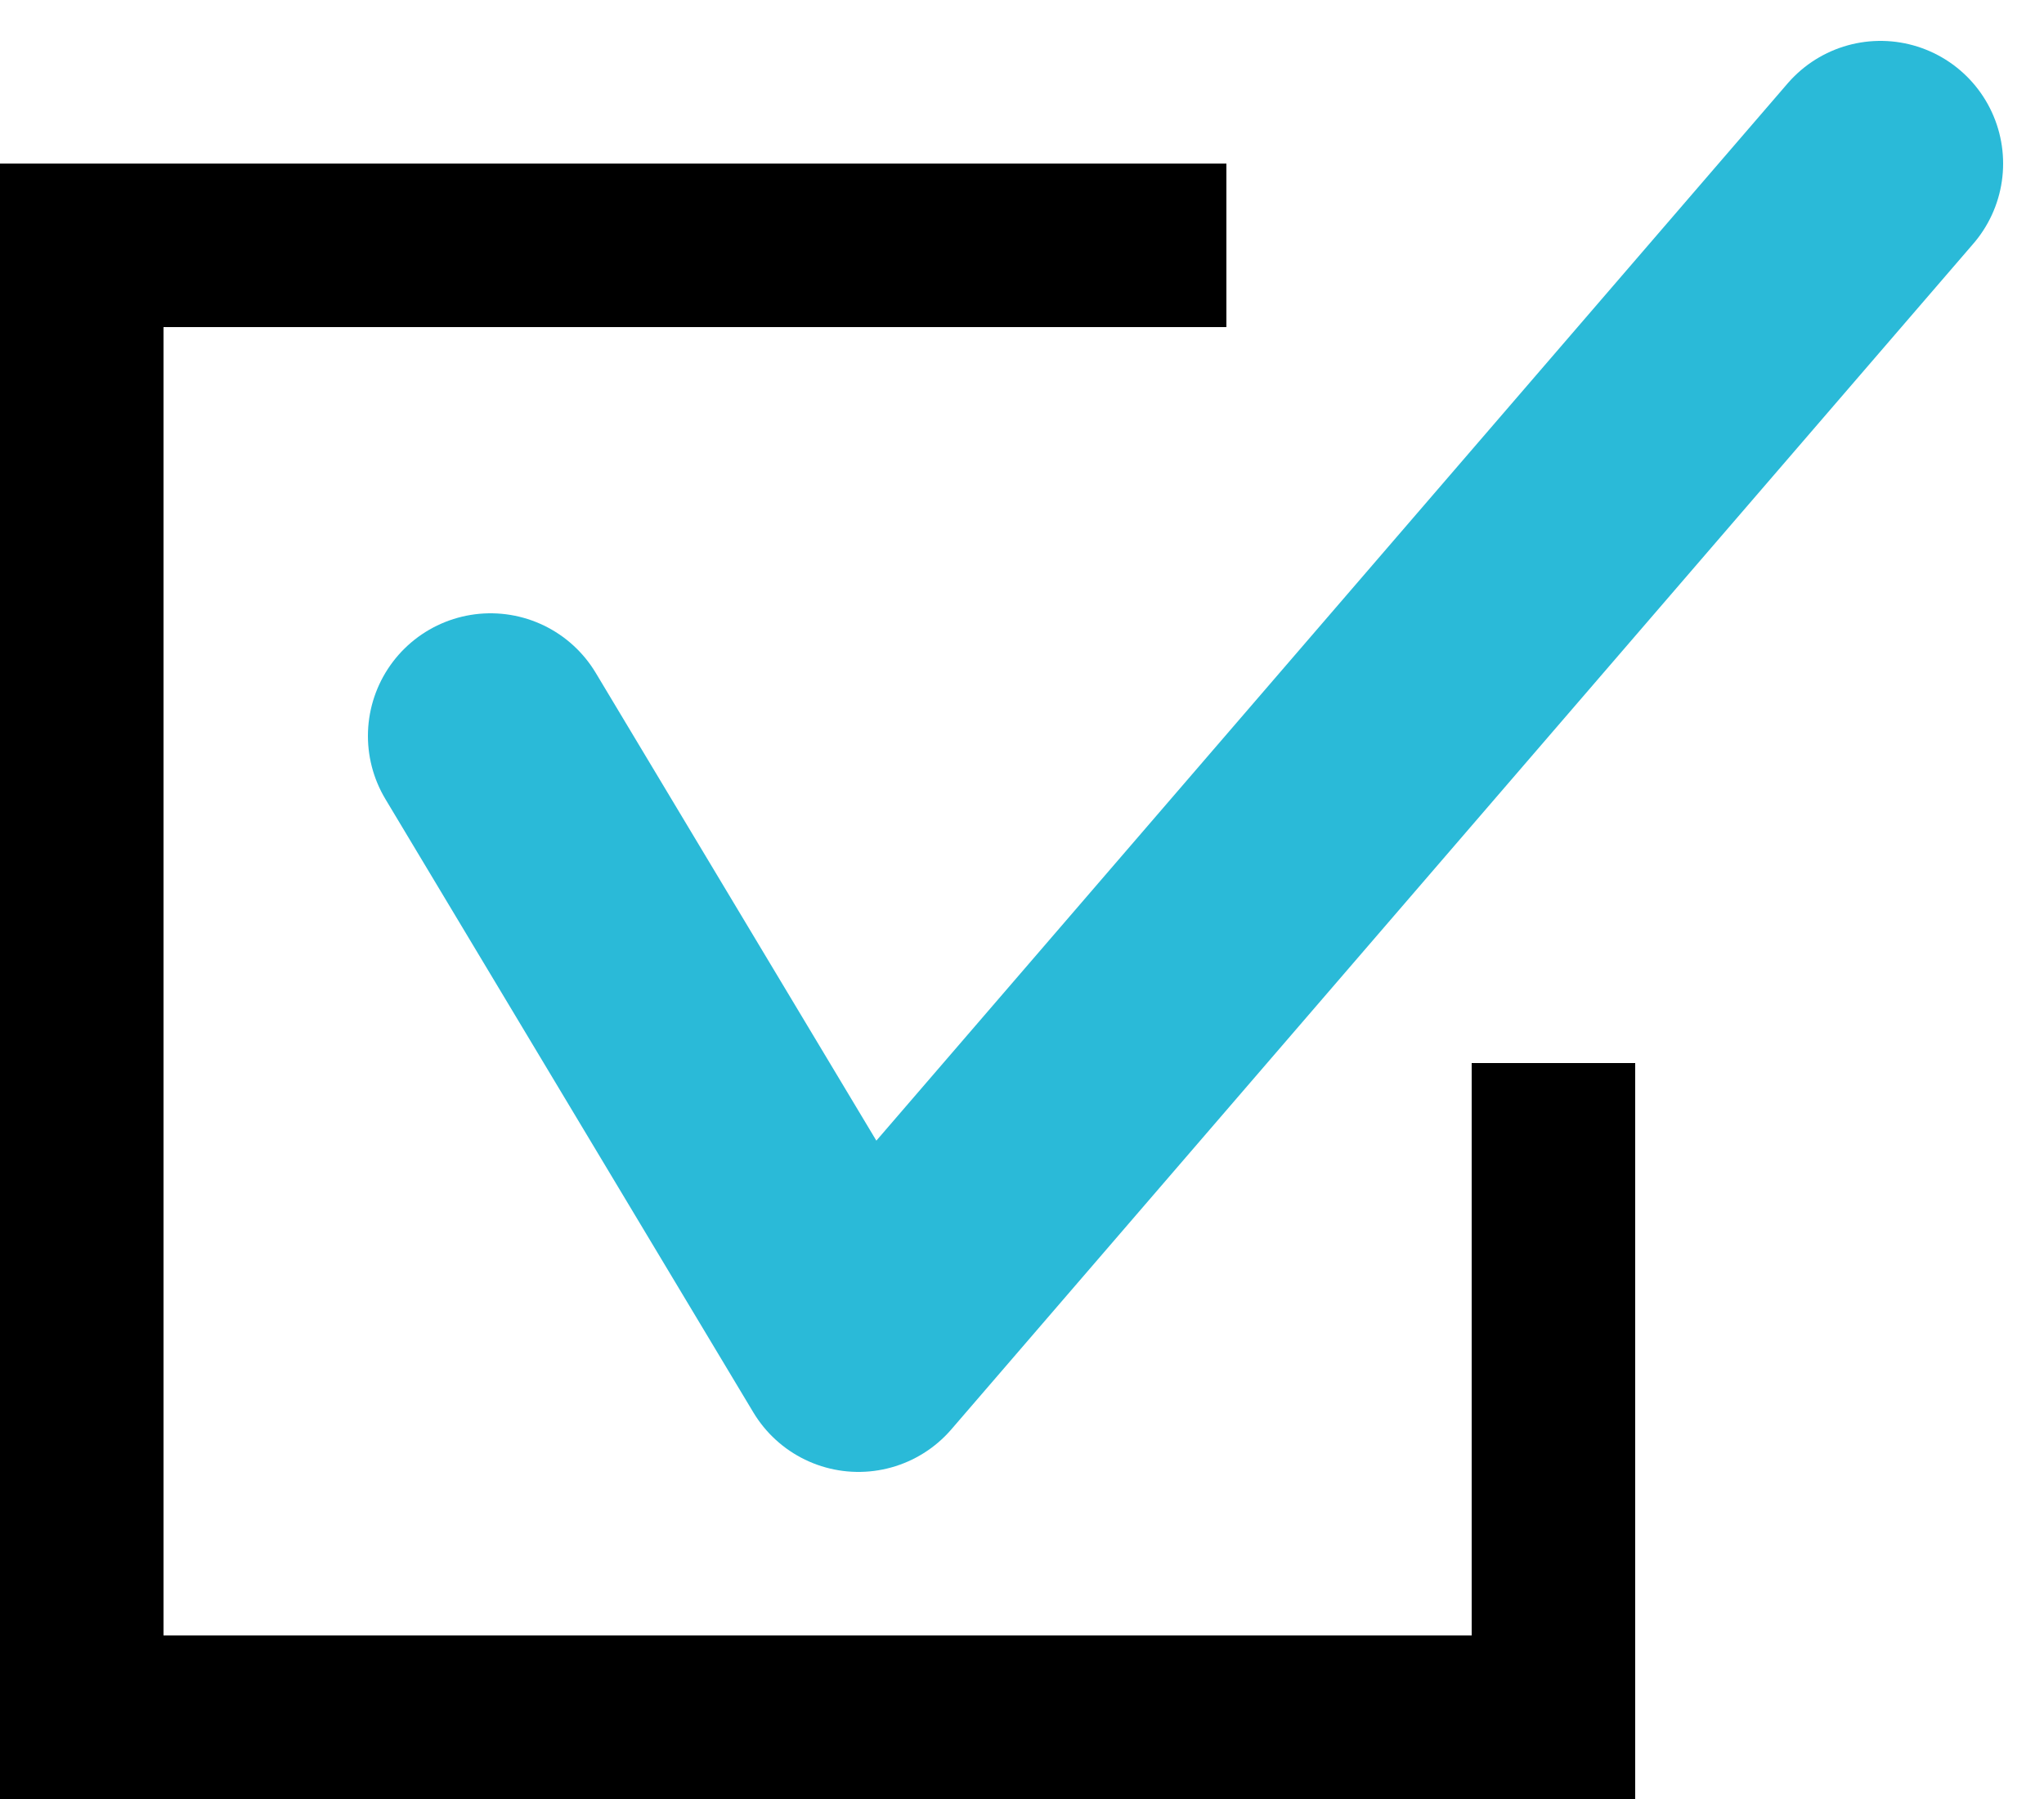 <svg width="25" height="22" viewBox="0 0 25 22" fill="none" xmlns="http://www.w3.org/2000/svg">
<path fill-rule="evenodd" clip-rule="evenodd" d="M15 2H2H0V4V20V22H2H18H20V20V13H18V20H2V4H15V2Z" fill="black"/>
<path d="M6 9L10.5 16.5L23 2" stroke="#2ABAD8" stroke-width="3" stroke-linecap="round" stroke-linejoin="round"/>
</svg>
